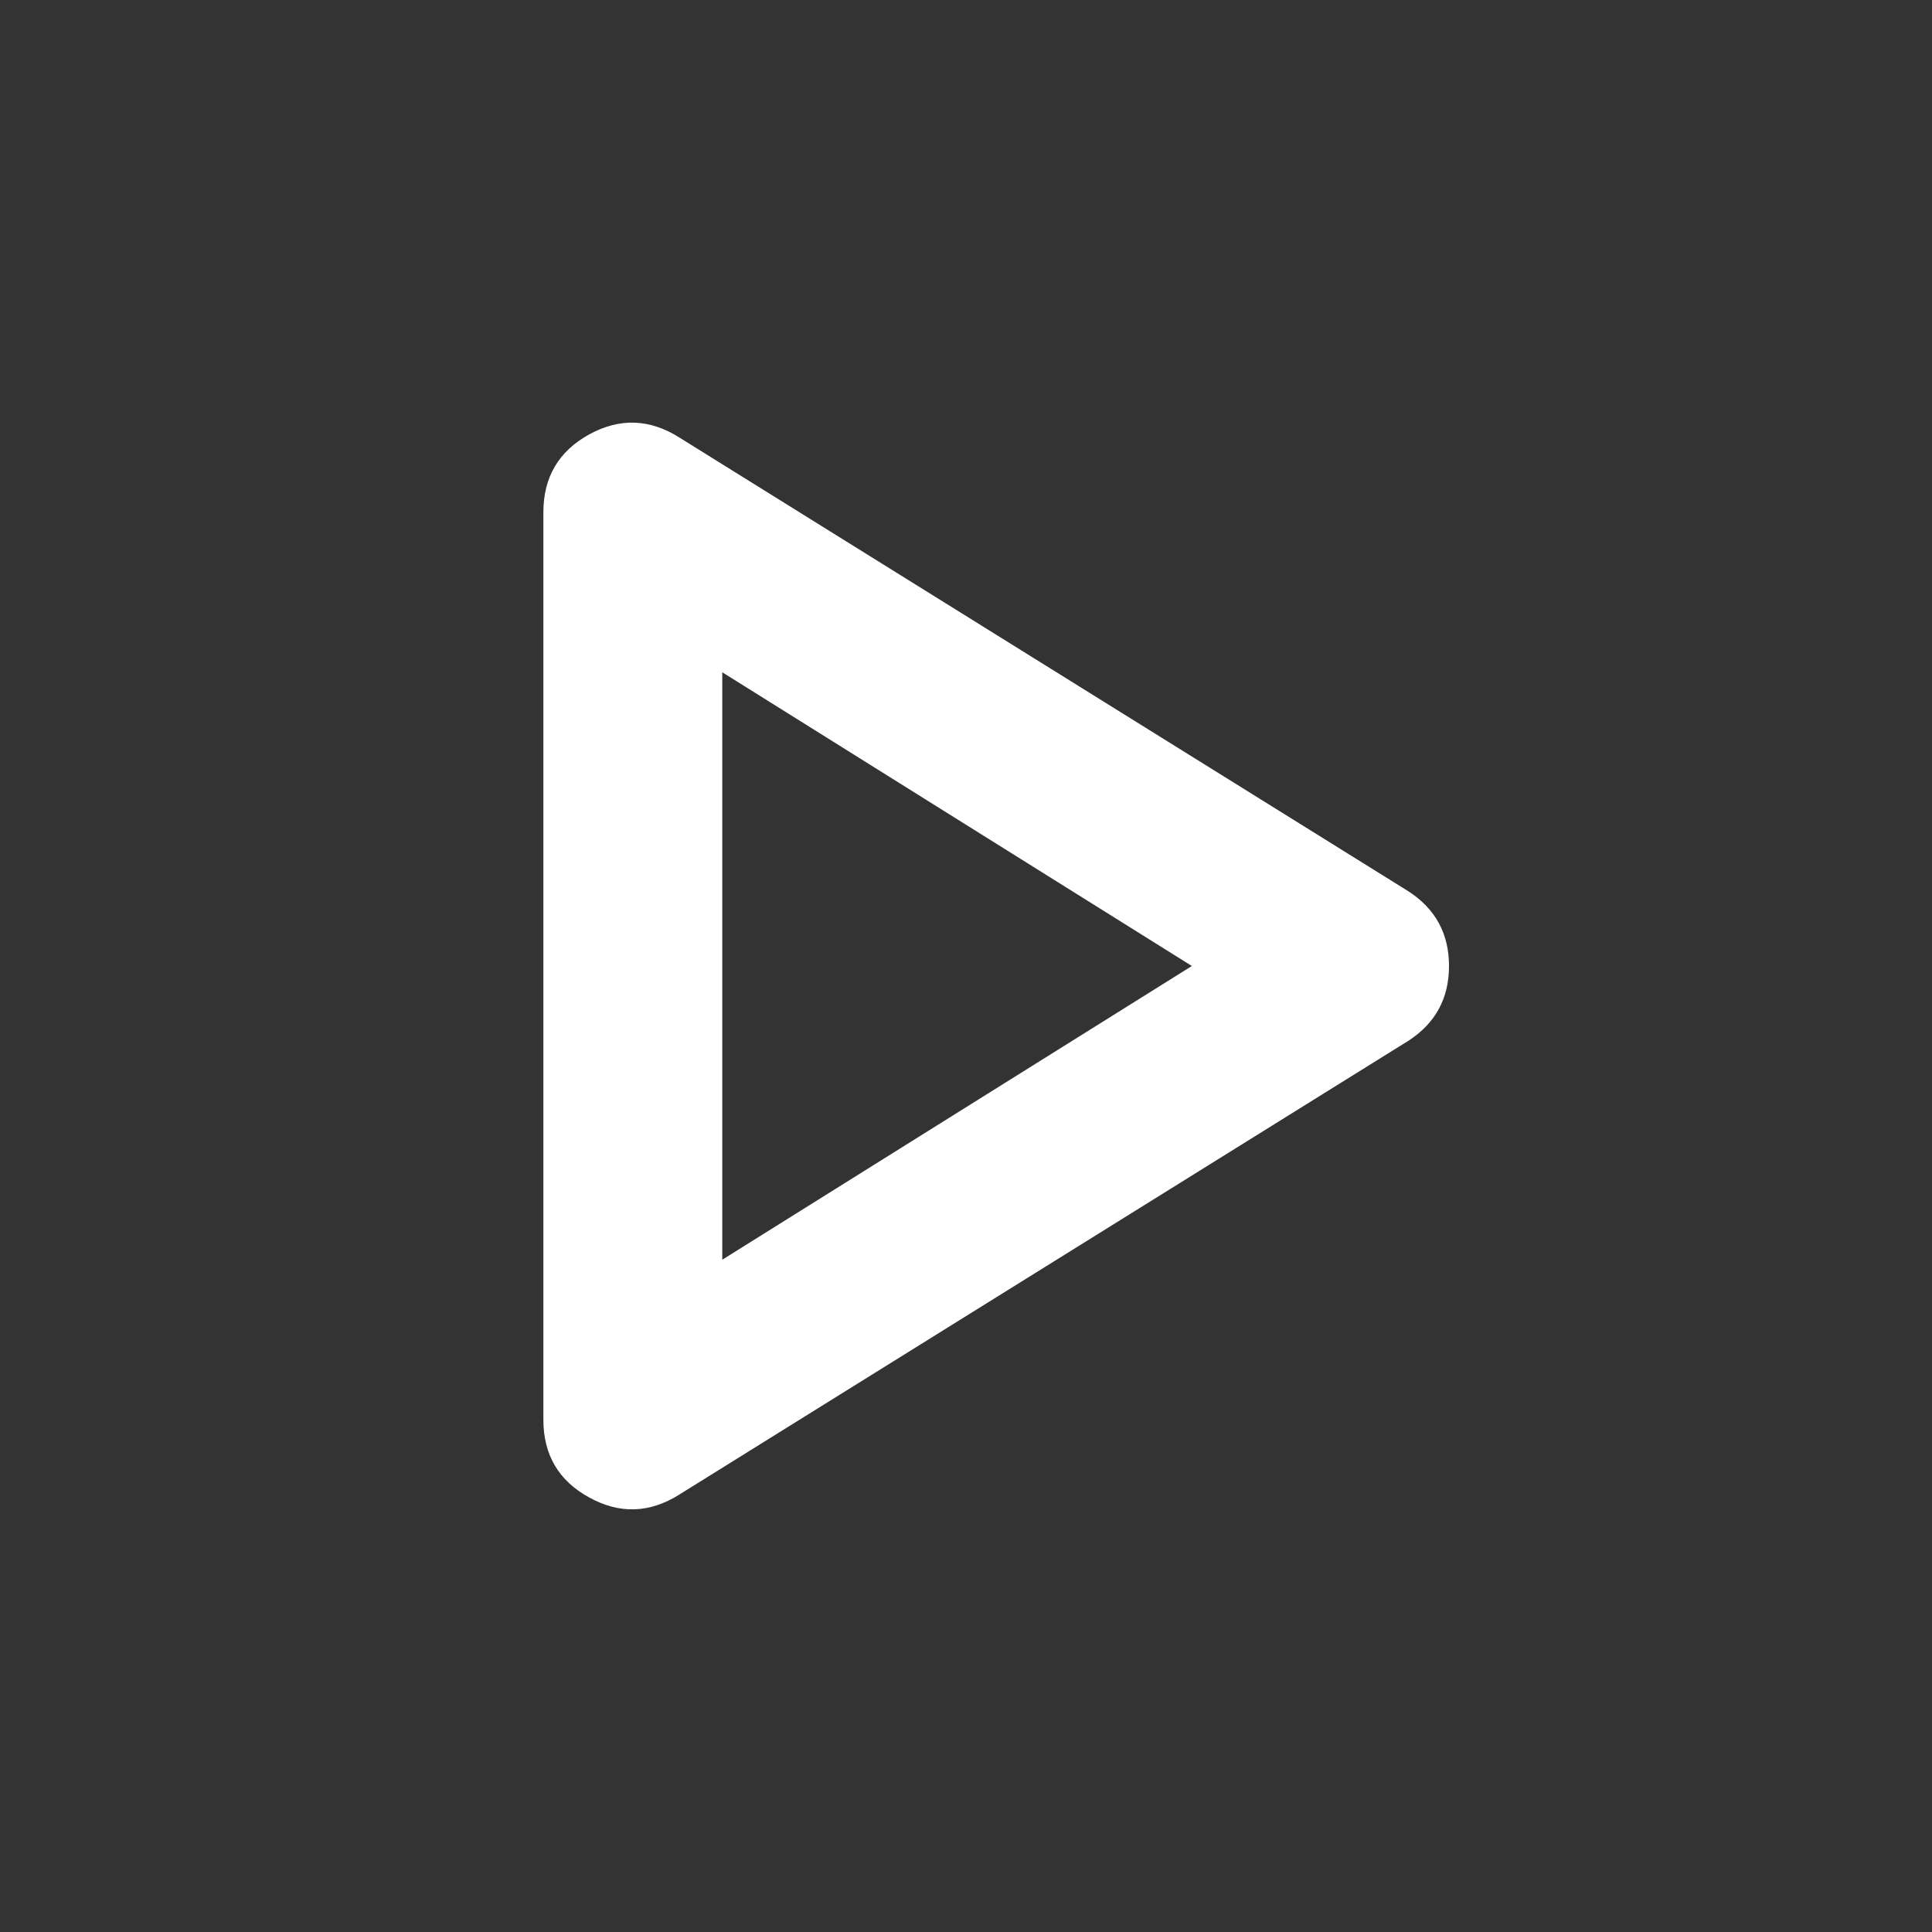 <svg width="32" height="32" viewBox="0 0 32 32" fill="none" xmlns="http://www.w3.org/2000/svg">
<rect x="0" y="0" width="32" height="32" fill="#333333" stroke="none"/>
<path d="M11.259 24.75C10.765 25.064 10.265 25.082 9.759 24.803C9.253 24.526 9 24.096 9 23.515V8.485C9 7.904 9.253 7.474 9.759 7.195C10.265 6.918 10.765 6.936 11.259 7.251L23.333 14.766C23.778 15.056 24 15.468 24 16C24 16.533 23.778 16.944 23.333 17.235L11.259 24.75ZM11.963 20.865L19.741 16L11.963 11.135V20.865Z" fill="white"/>
</svg>

